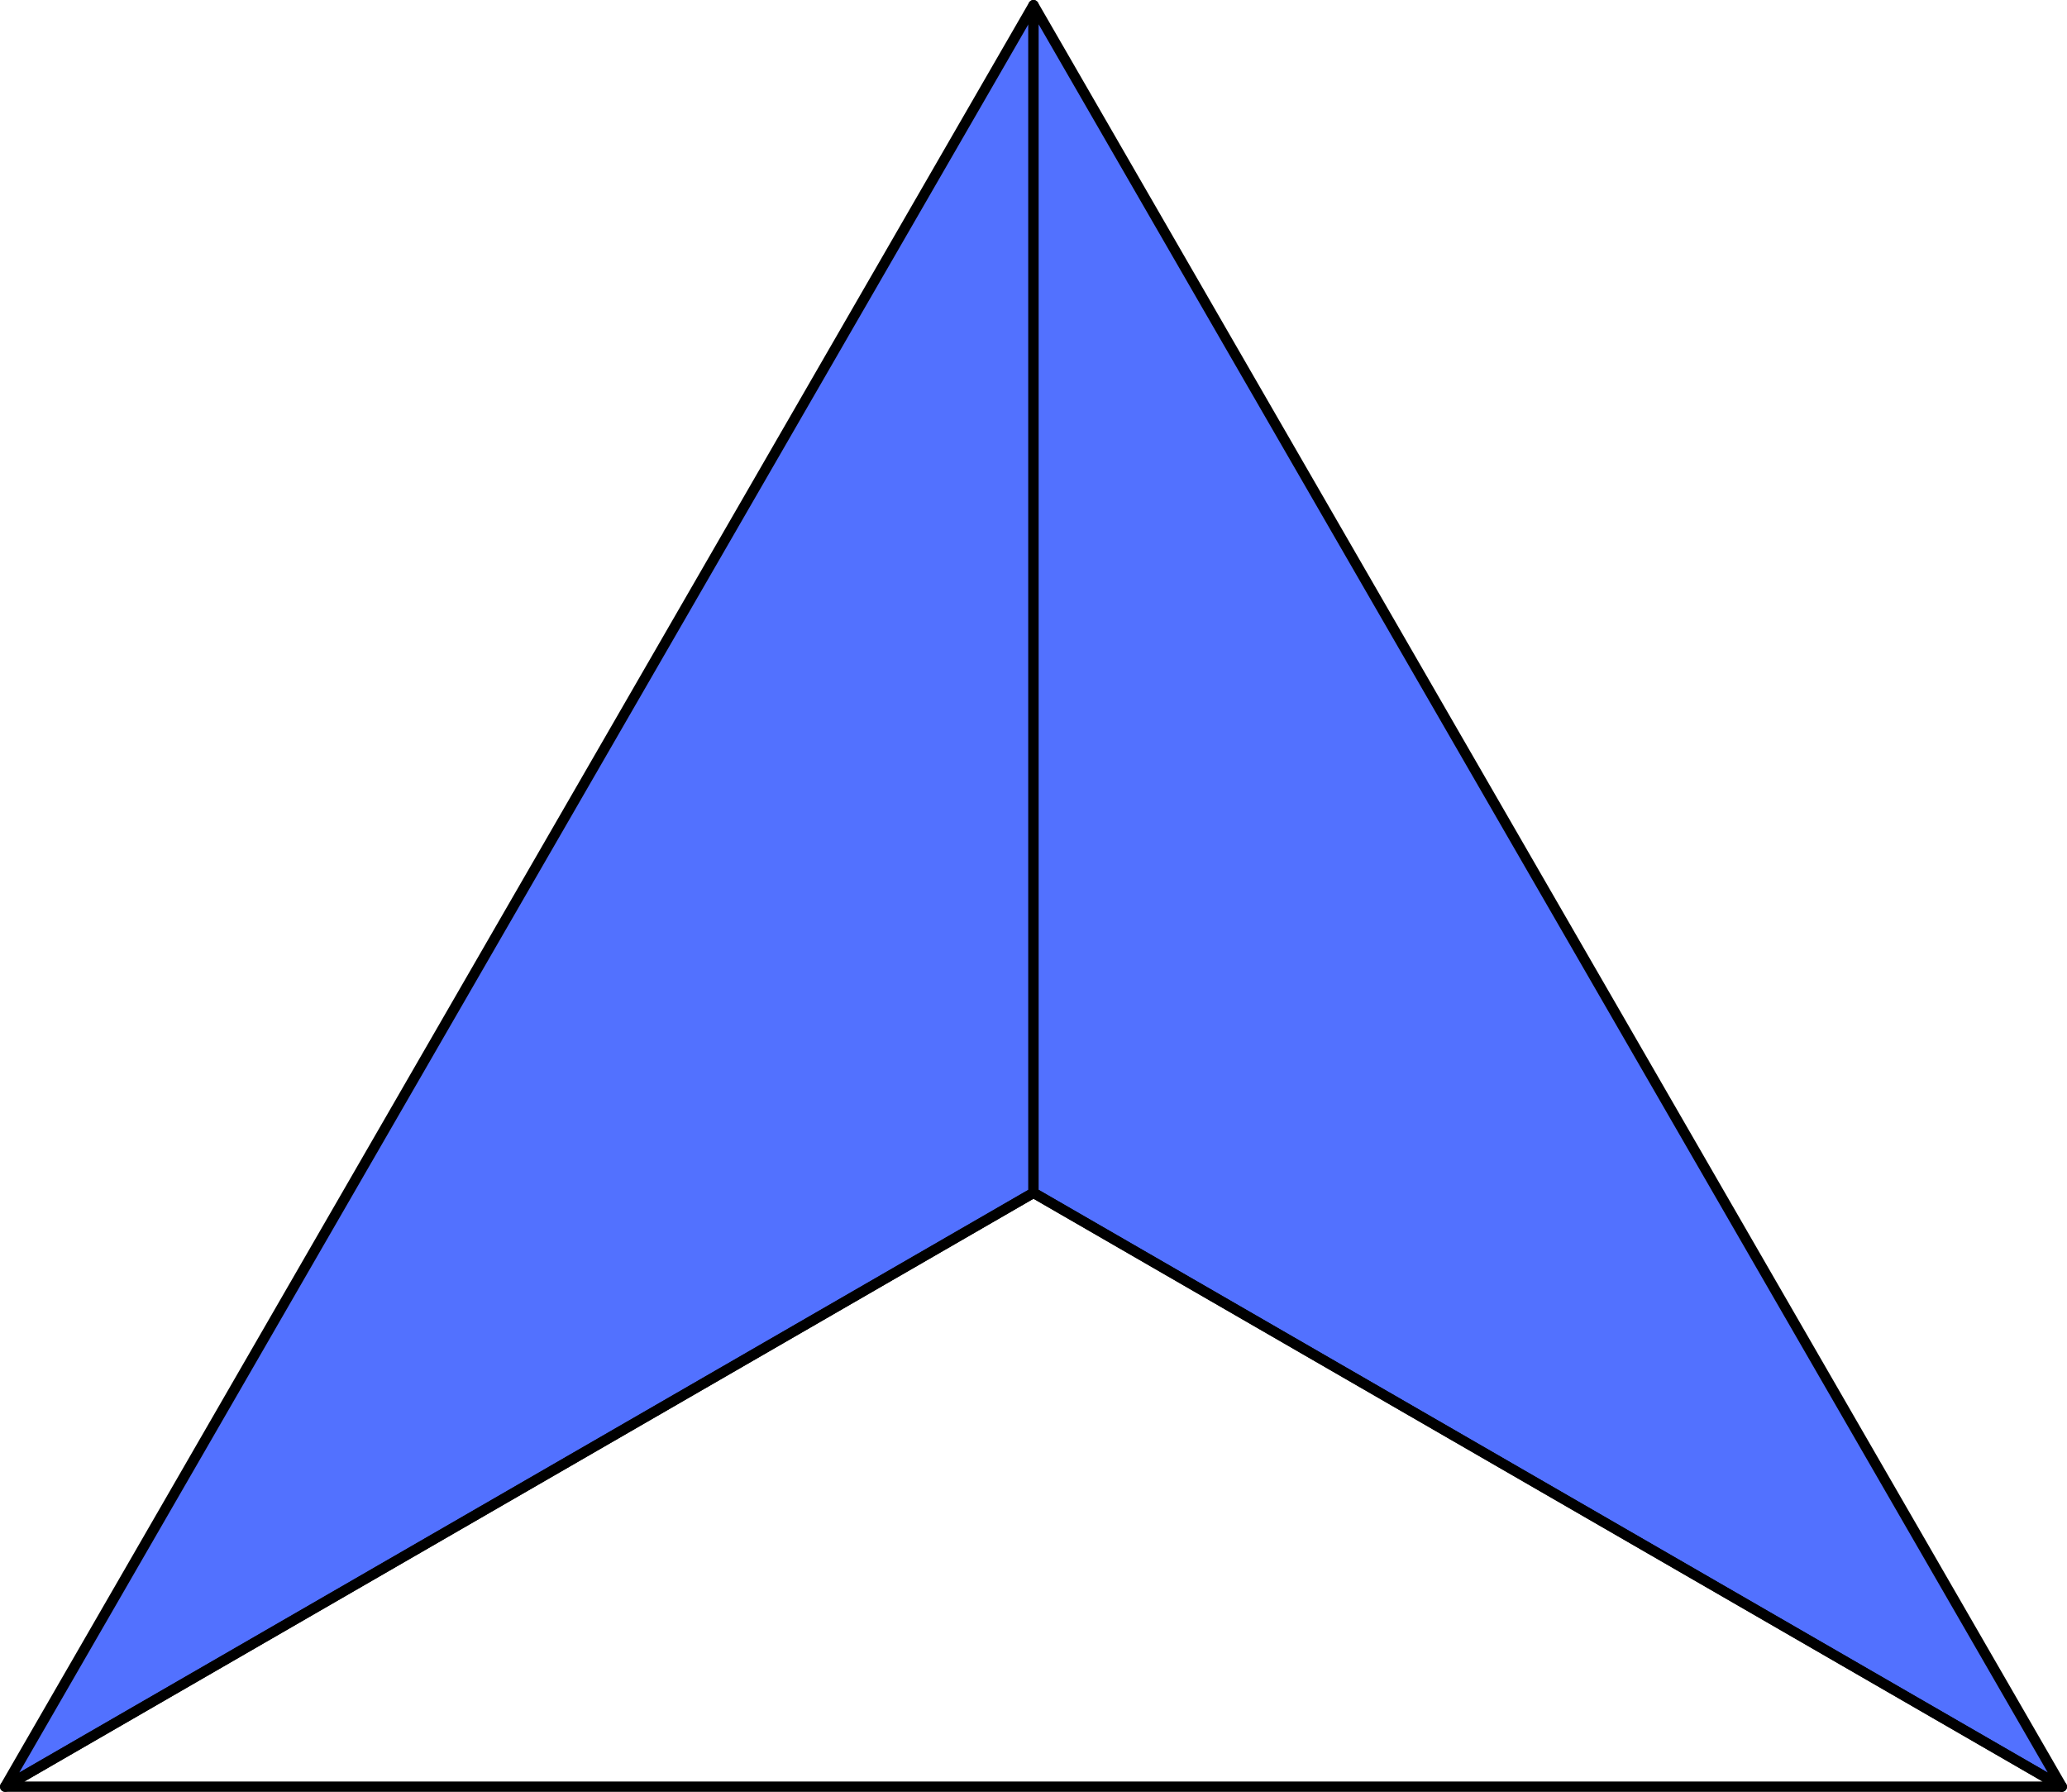 <?xml version="1.0" encoding="UTF-8"?><svg id="b" xmlns="http://www.w3.org/2000/svg" viewBox="0 0 201 174.21"><g id="c"><polygon points="100.5 .5 100.5 115.97 .5 173.71 100.5 .5" fill="#5271ff" stroke="#000" stroke-linecap="round" stroke-linejoin="round"/><polygon points="200.5 173.71 100.5 115.97 100.5 .5 200.5 173.71" fill="#5271ff" stroke="#000" stroke-linecap="round" stroke-linejoin="round"/><polygon points="200.5 173.71 .5 173.71 100.5 115.97 200.5 173.71" fill="none" stroke="#000" stroke-linecap="round" stroke-linejoin="round"/></g></svg>
